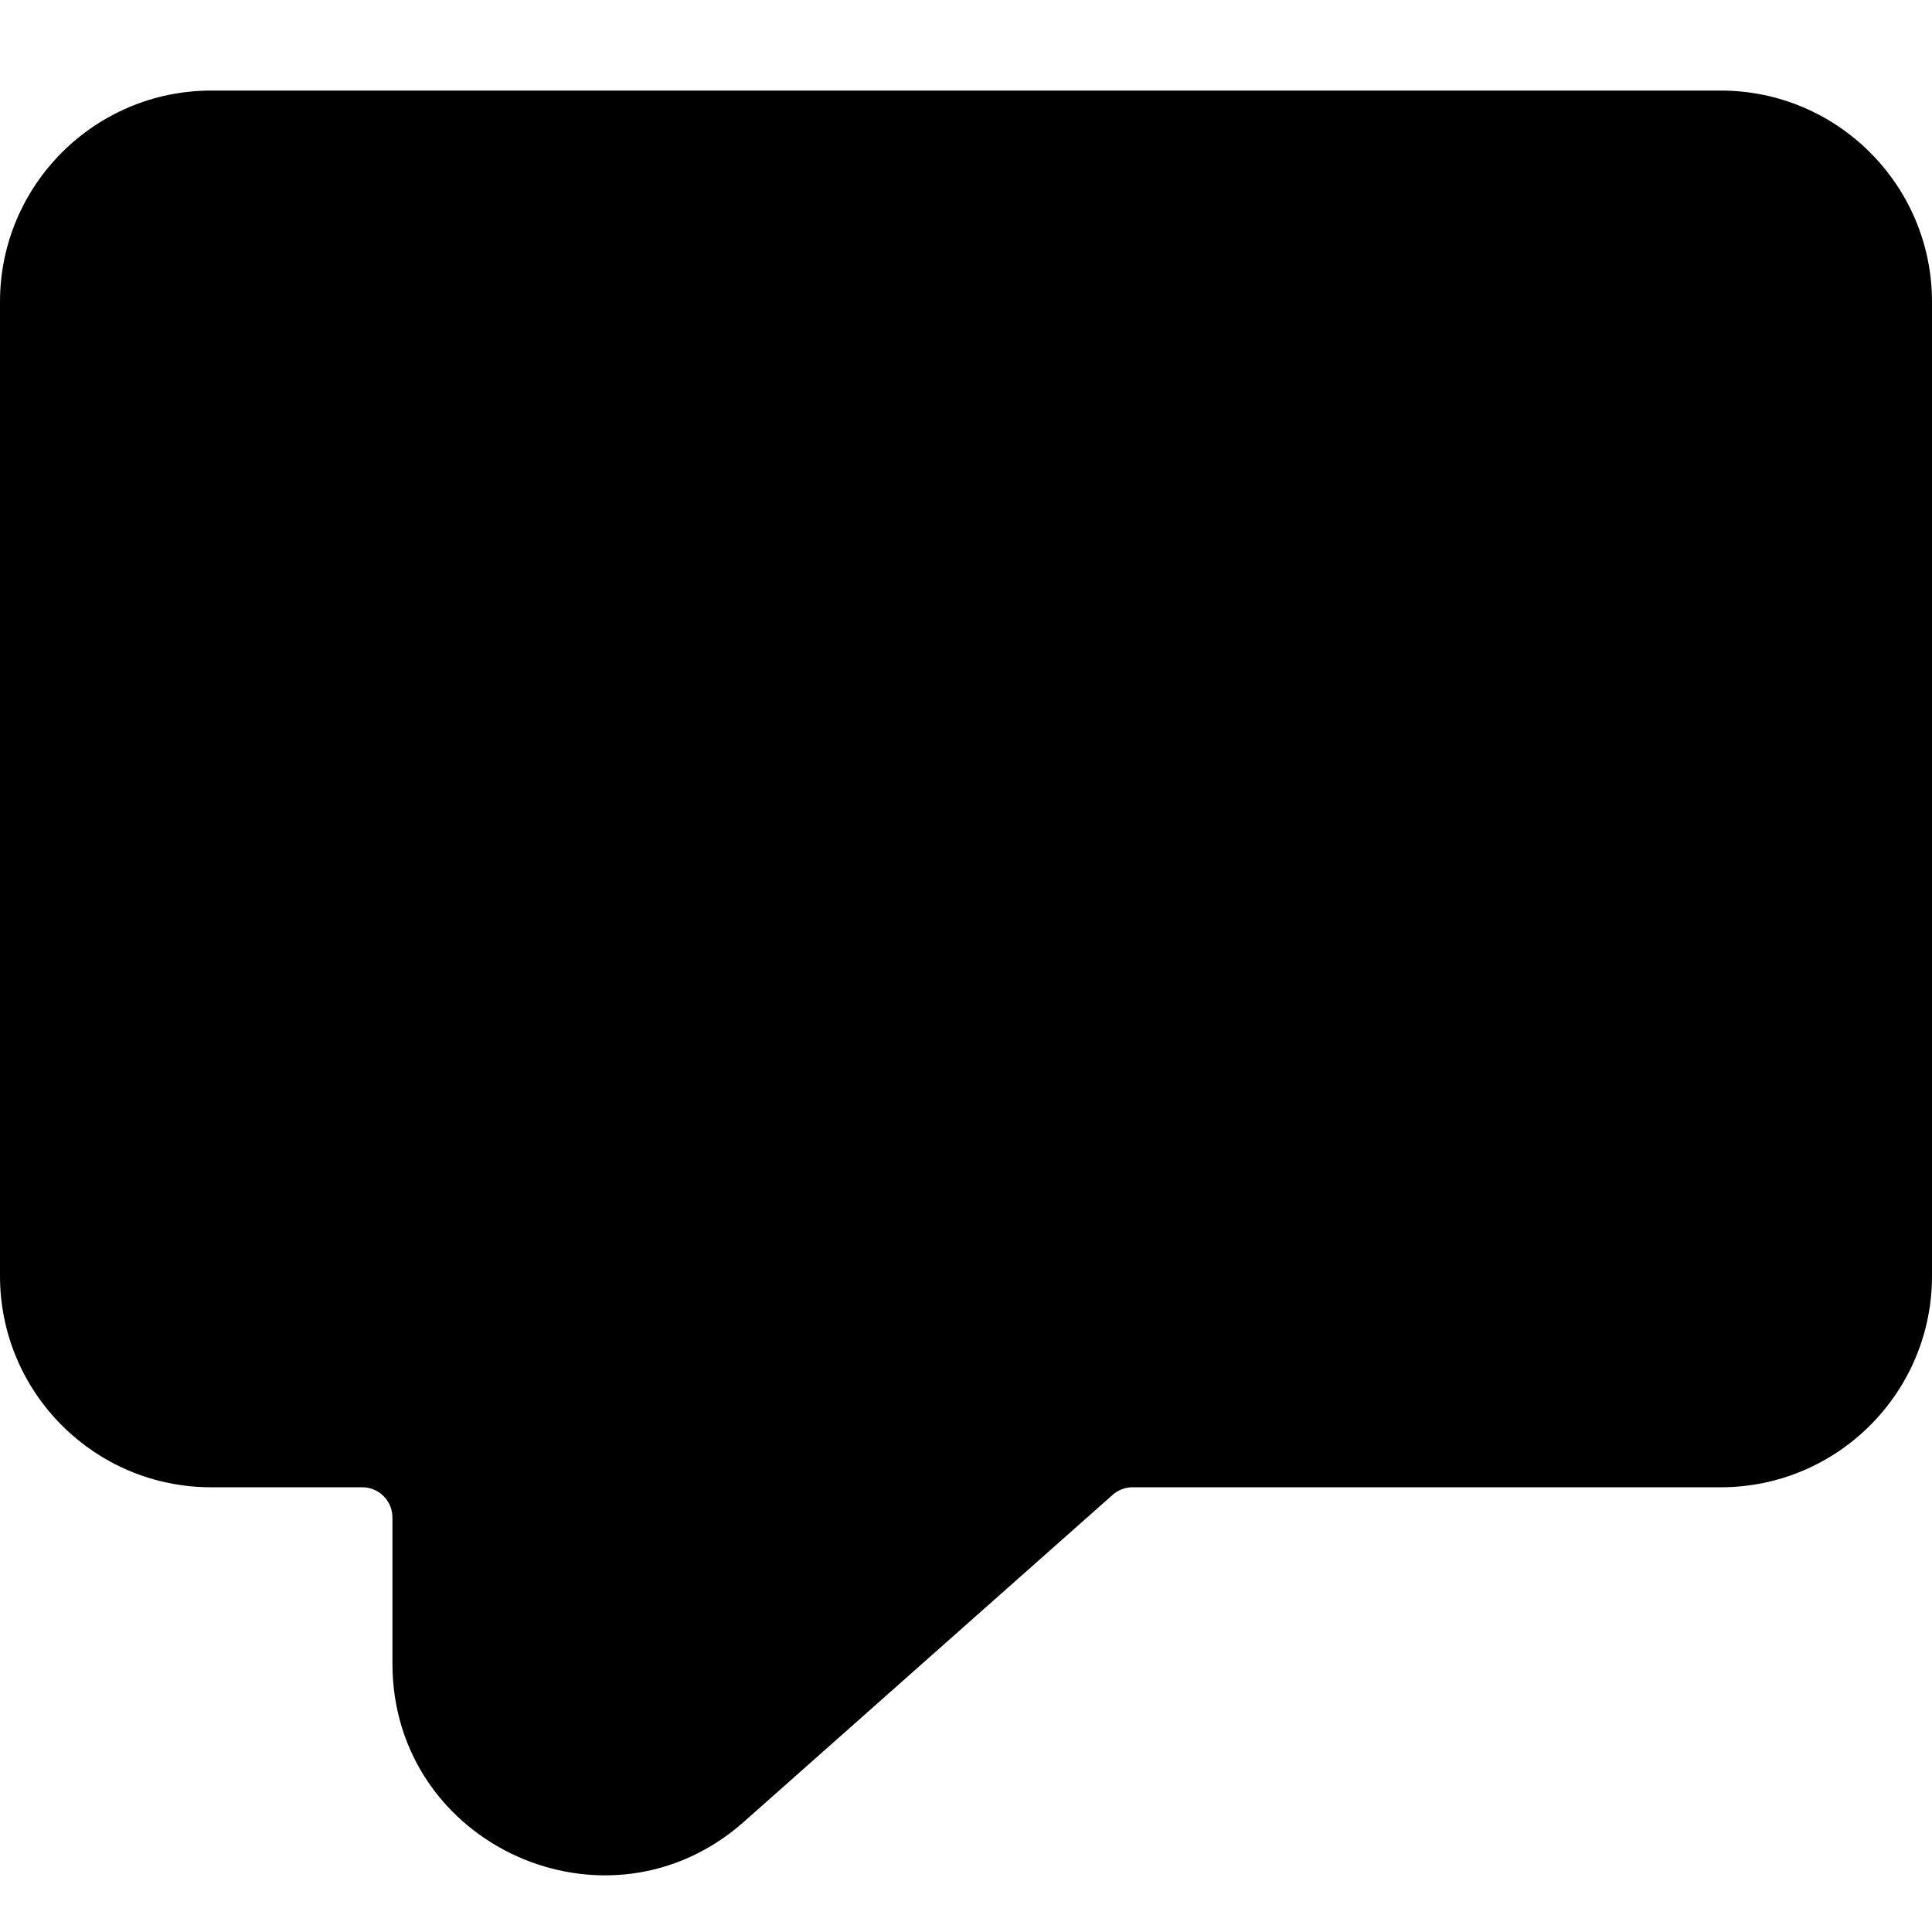 <svg width="16" height="16" viewBox="0 0 16 16" fill="none" xmlns="http://www.w3.org/2000/svg">
<path d="M1.75 0.75C0.784 0.75 0 1.534 0 2.5V10.567C0 11.533 0.783 12.317 1.749 12.317H3C3.138 12.317 3.25 12.429 3.25 12.567V13.777C3.25 15.286 5.032 16.088 6.161 15.087L9.214 12.38C9.259 12.34 9.318 12.317 9.379 12.317H14.25C15.216 12.317 16 11.534 16 10.567V2.5C16 1.534 15.216 0.75 14.25 0.75L1.75 0.75Z" fill="currentColor"/>
</svg>